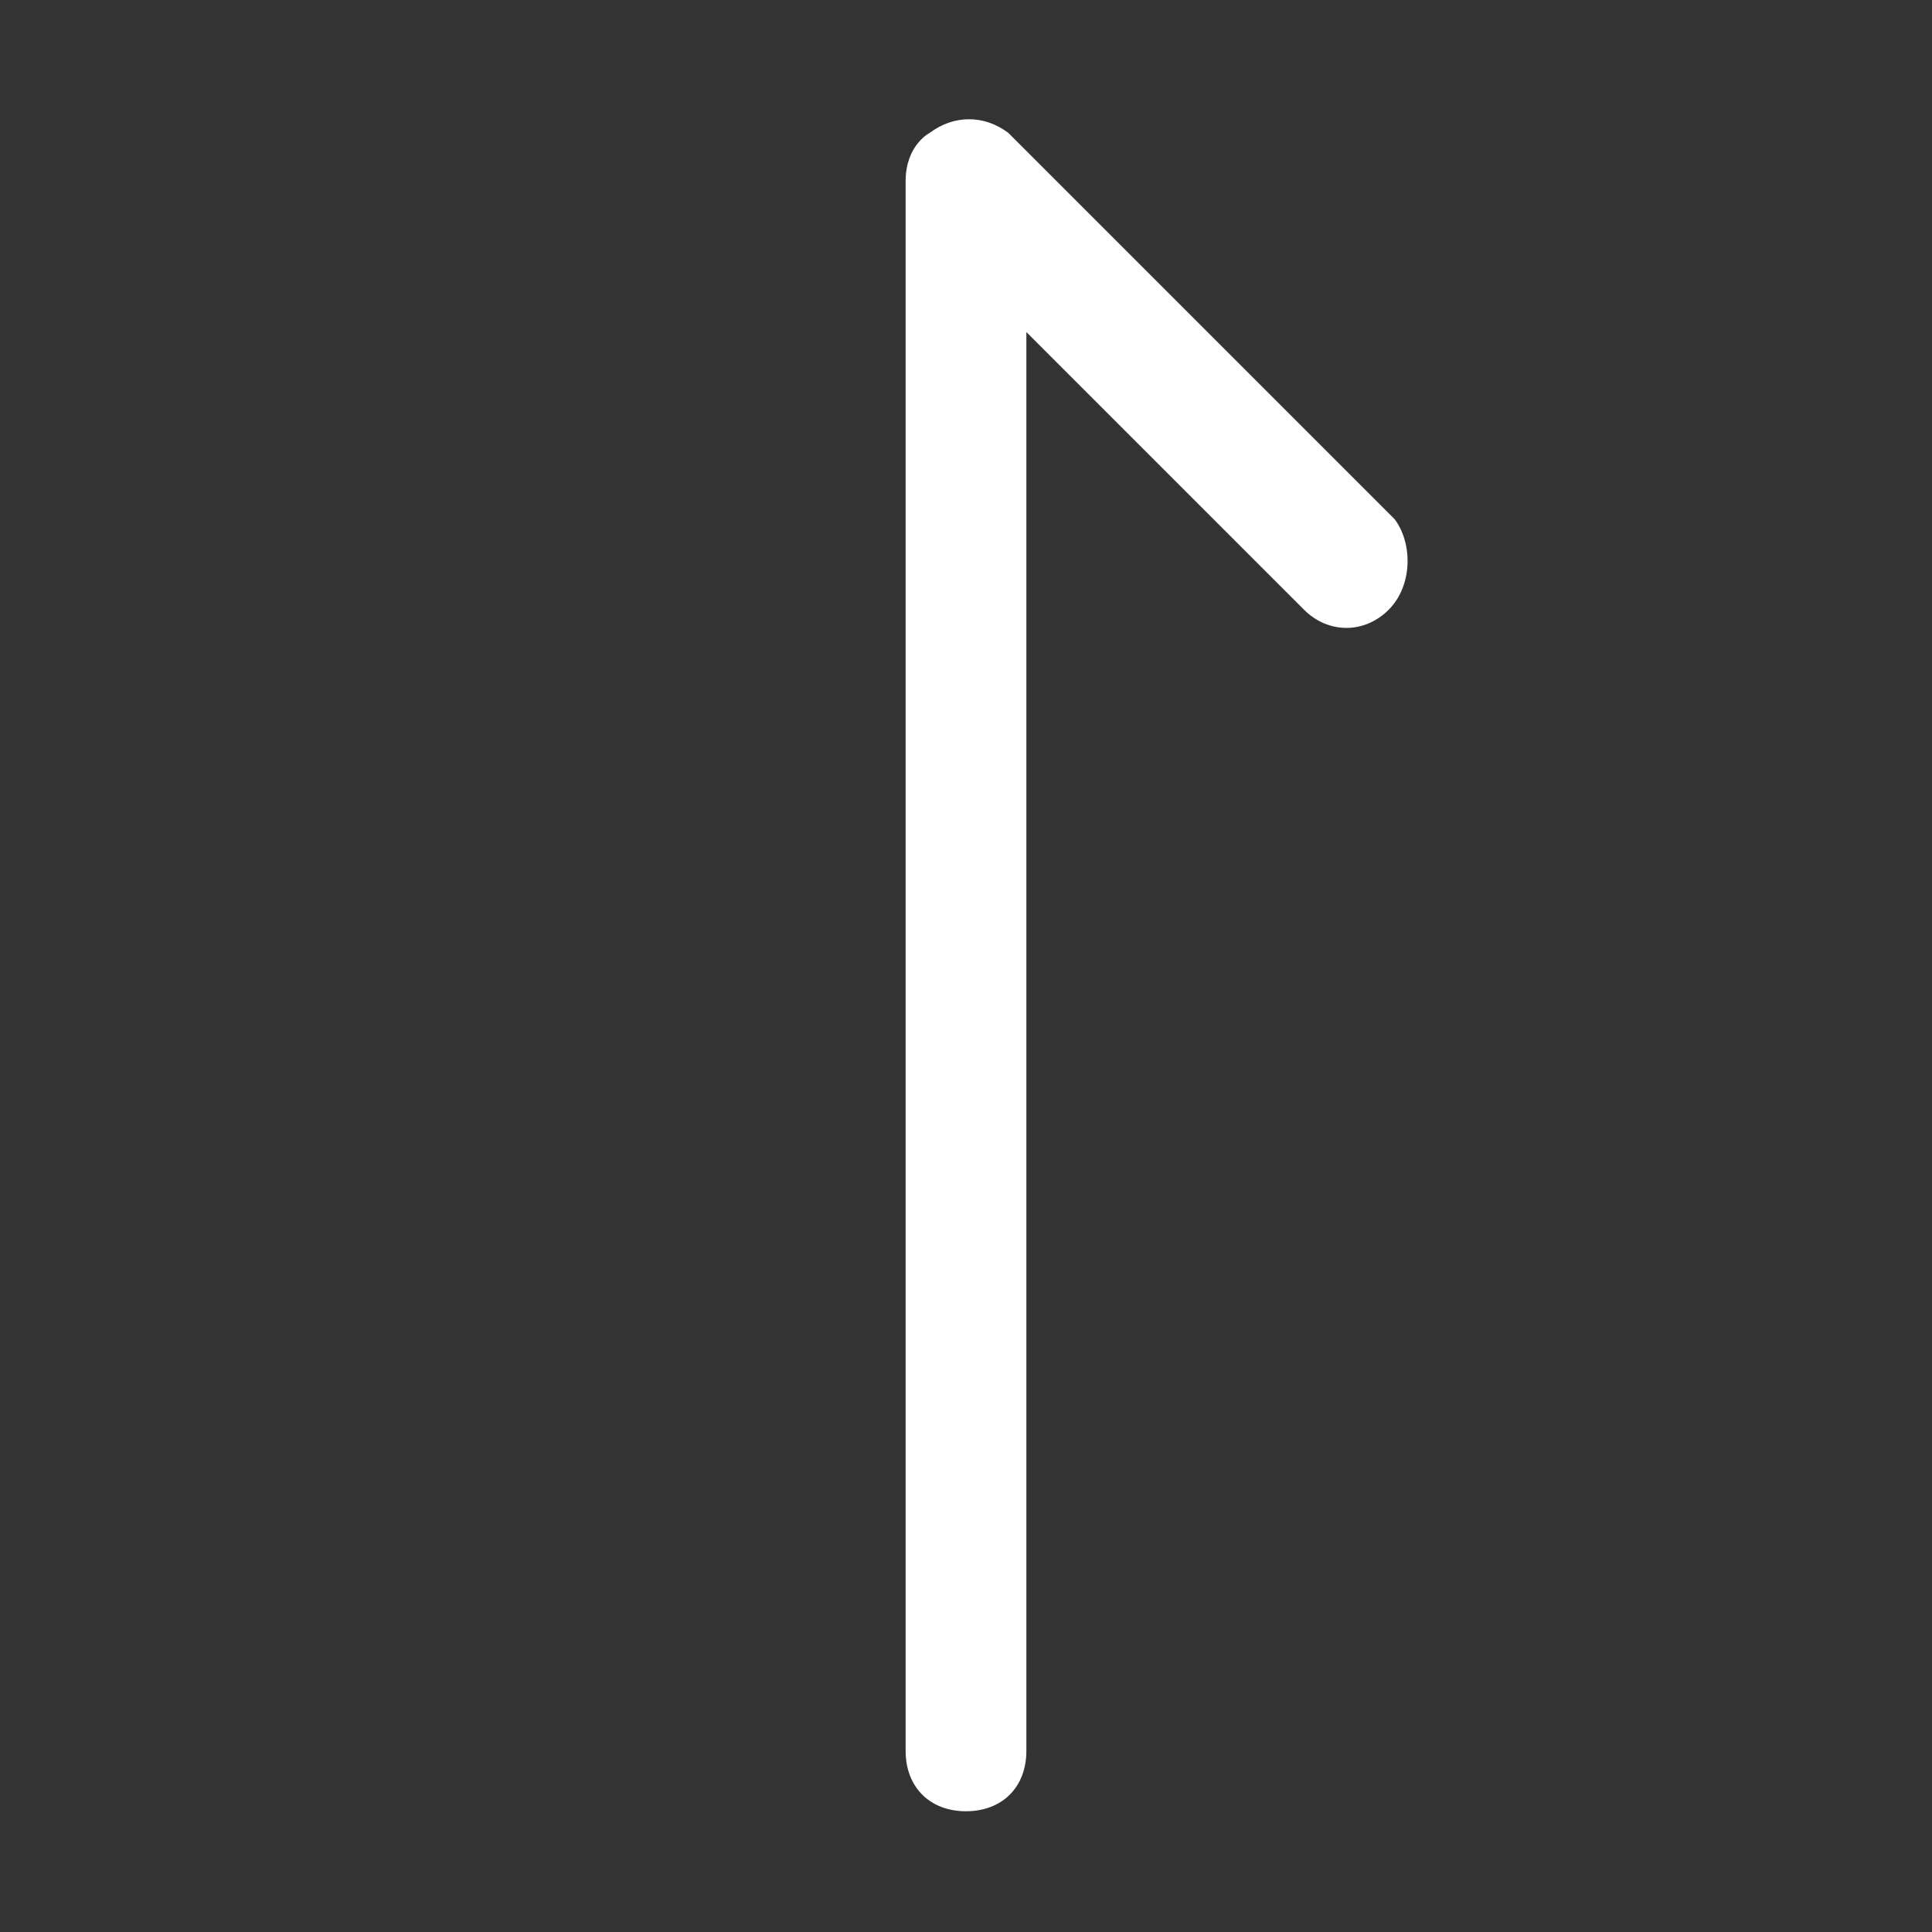 <?xml version="1.0" encoding="utf-8"?>
<!-- Generator: Adobe Illustrator 26.5.0, SVG Export Plug-In . SVG Version: 6.00 Build 0)  -->
<svg version="1.1" id="圖層_1" xmlns="http://www.w3.org/2000/svg" xmlns:xlink="http://www.w3.org/1999/xlink" x="0px" y="0px"
	 viewBox="0 0 32 32" style="enable-background:new 0 0 32 32;" xml:space="preserve">
<rect x="0" y="0" width="32" height="32" fill="#333333" stroke="none"/>
<style type="text/css">
	.st0{fill:#FFFFFF;}
</style>
<path class="st0" d="M23.1,8.6l-6.4-6.4c-0.4-0.3-0.9-0.3-1.3,0c0,0-0.4,0.2-0.4,0.8s0,2.4,0,2.4v7V29c0,0.6,0.4,1,1,1s1-0.4,1-1
	V5.5l4.6,4.6c0.4,0.4,1,0.4,1.4,0C23.4,9.7,23.4,9,23.1,8.6z"/>
</svg>
